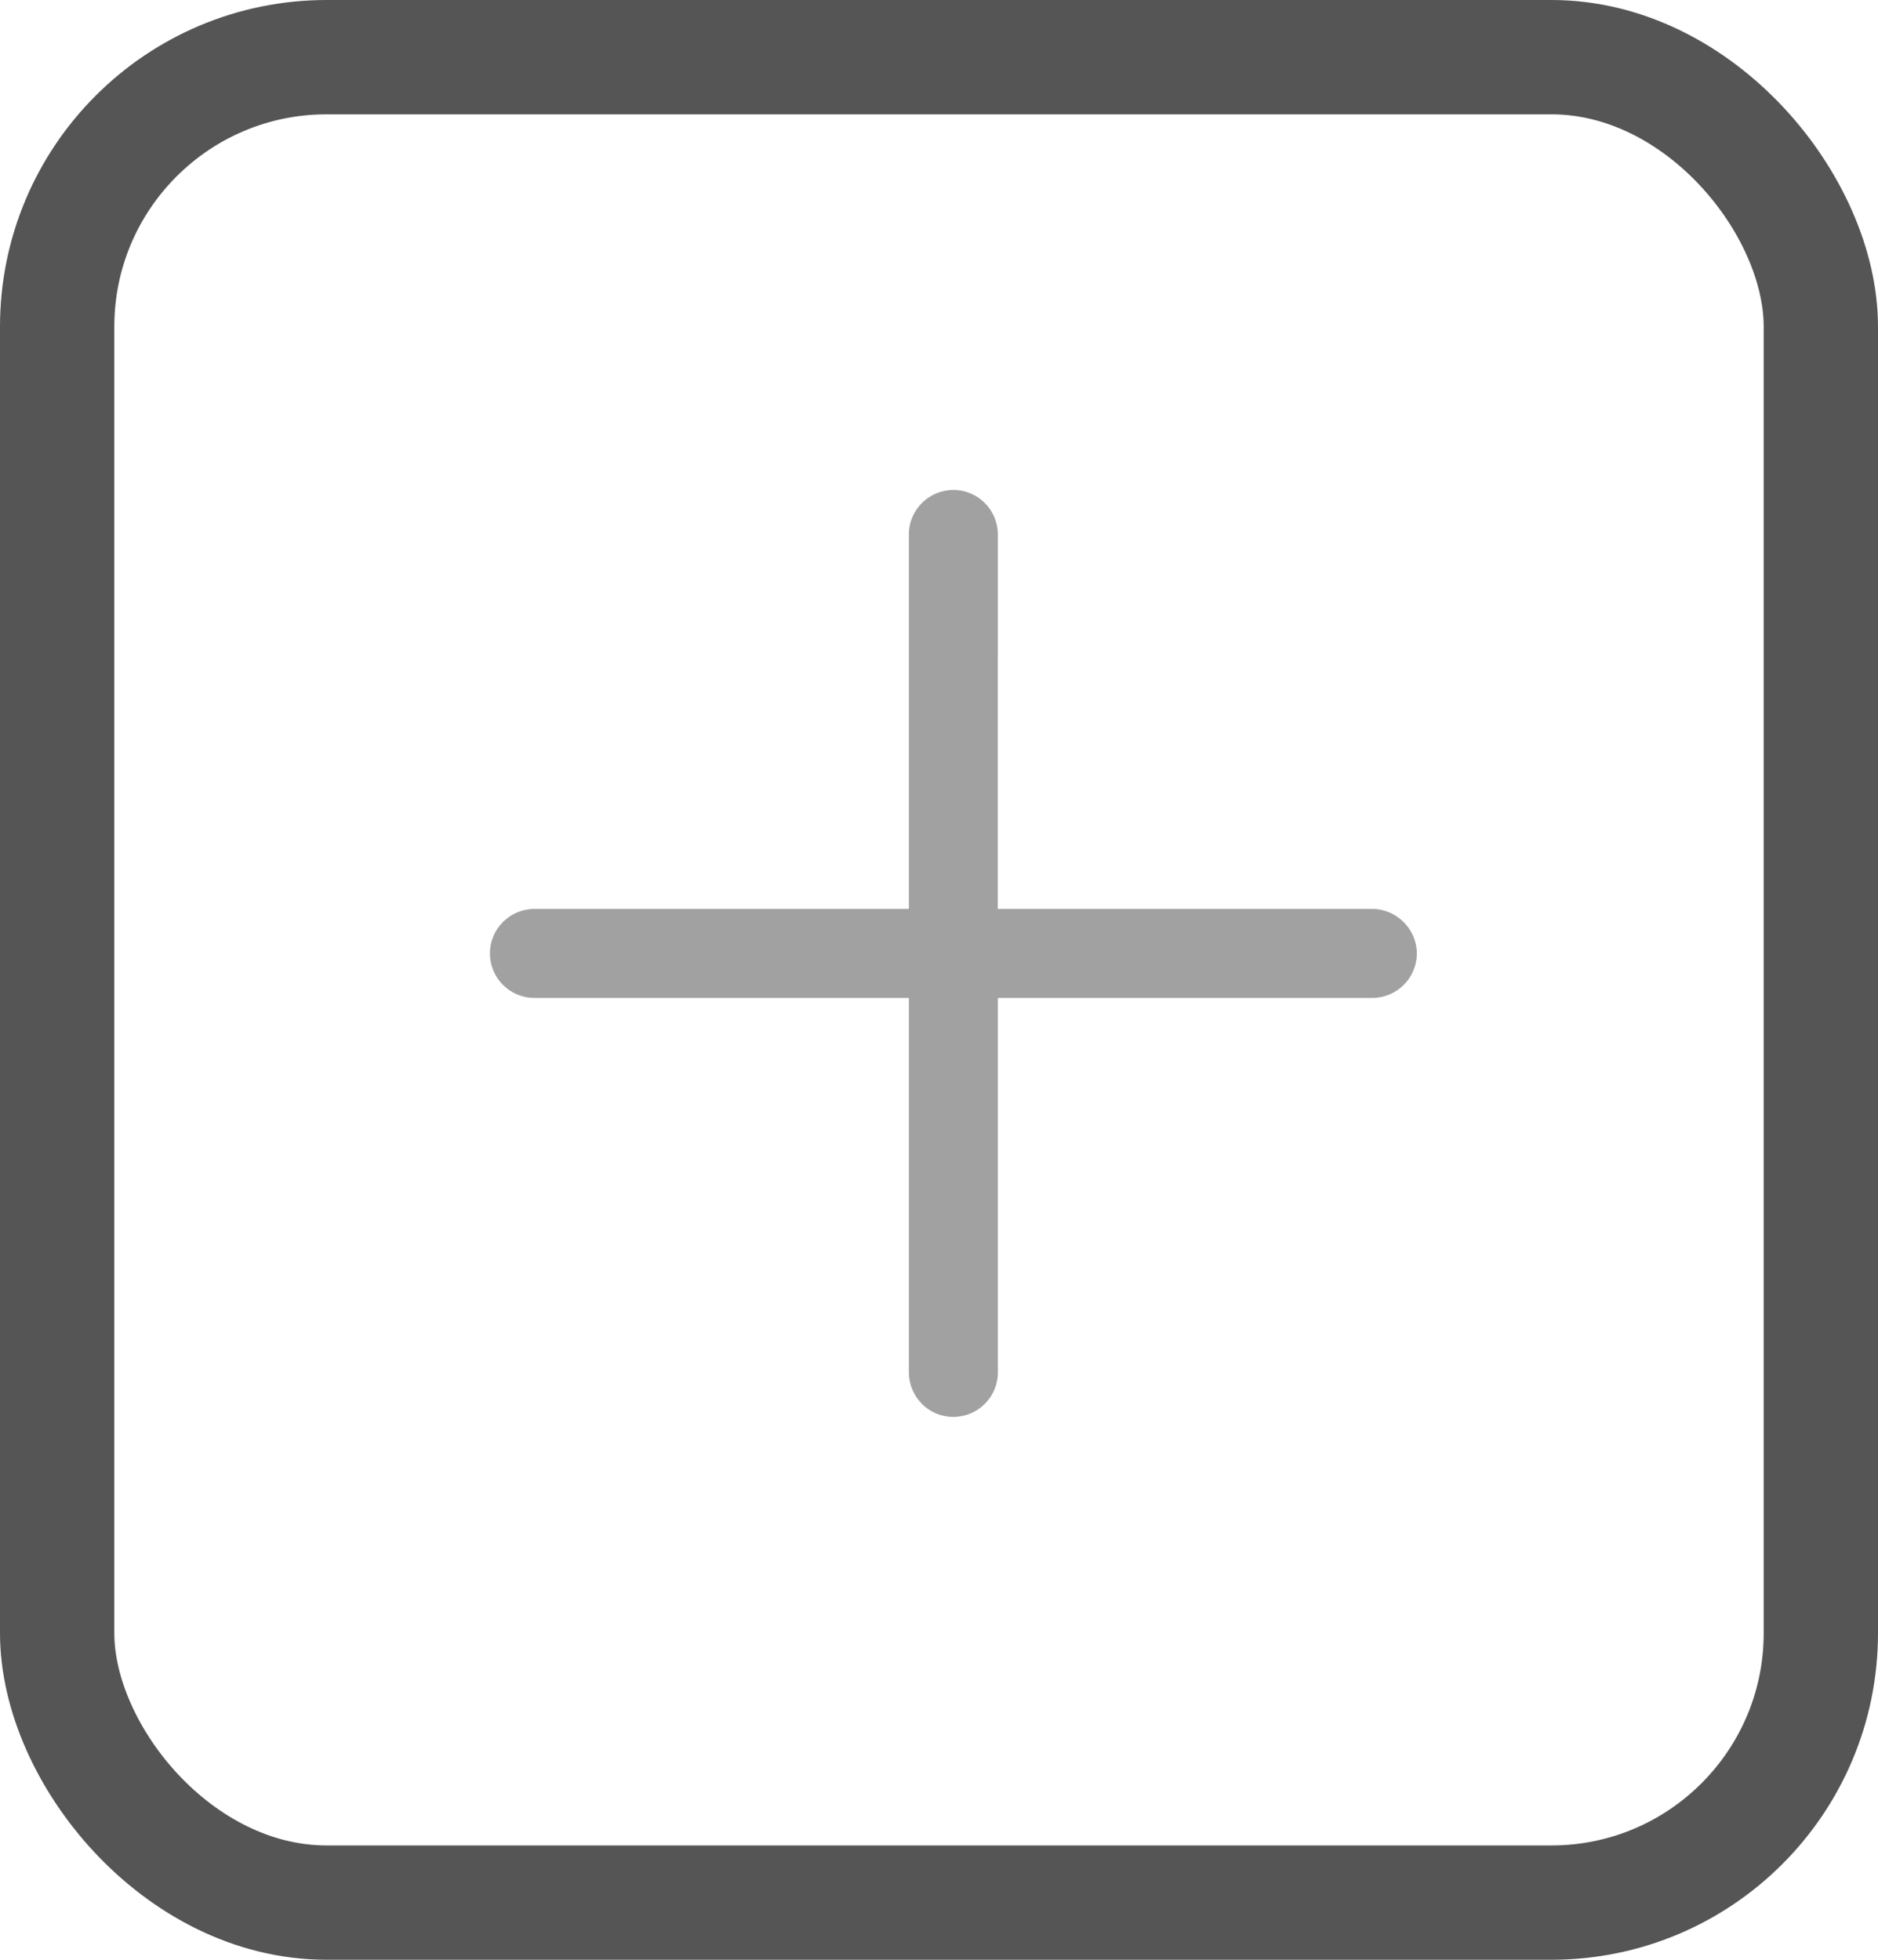 <svg width="23" height="24" viewBox="0 0 23 24" fill="none" xmlns="http://www.w3.org/2000/svg">
<path d="M16.806 11.131H12.22L12.221 6.545C12.221 6.248 11.98 6 11.675 6C11.379 6 11.131 6.241 11.131 6.545V11.131H6.545C6.248 11.131 6 11.372 6 11.676C6 11.973 6.24 12.221 6.545 12.221H11.131V16.807C11.131 17.104 11.371 17.352 11.675 17.352C11.973 17.352 12.221 17.111 12.221 16.807V12.221H16.806C17.104 12.221 17.352 11.98 17.352 11.676C17.352 11.379 17.104 11.131 16.806 11.131V11.131Z" fill="#A1A1A1"/>
<rect x="0.7" y="0.7" width="21.6" height="22.6" rx="3.3" stroke="#555555" stroke-width="1.4"/>
</svg>
